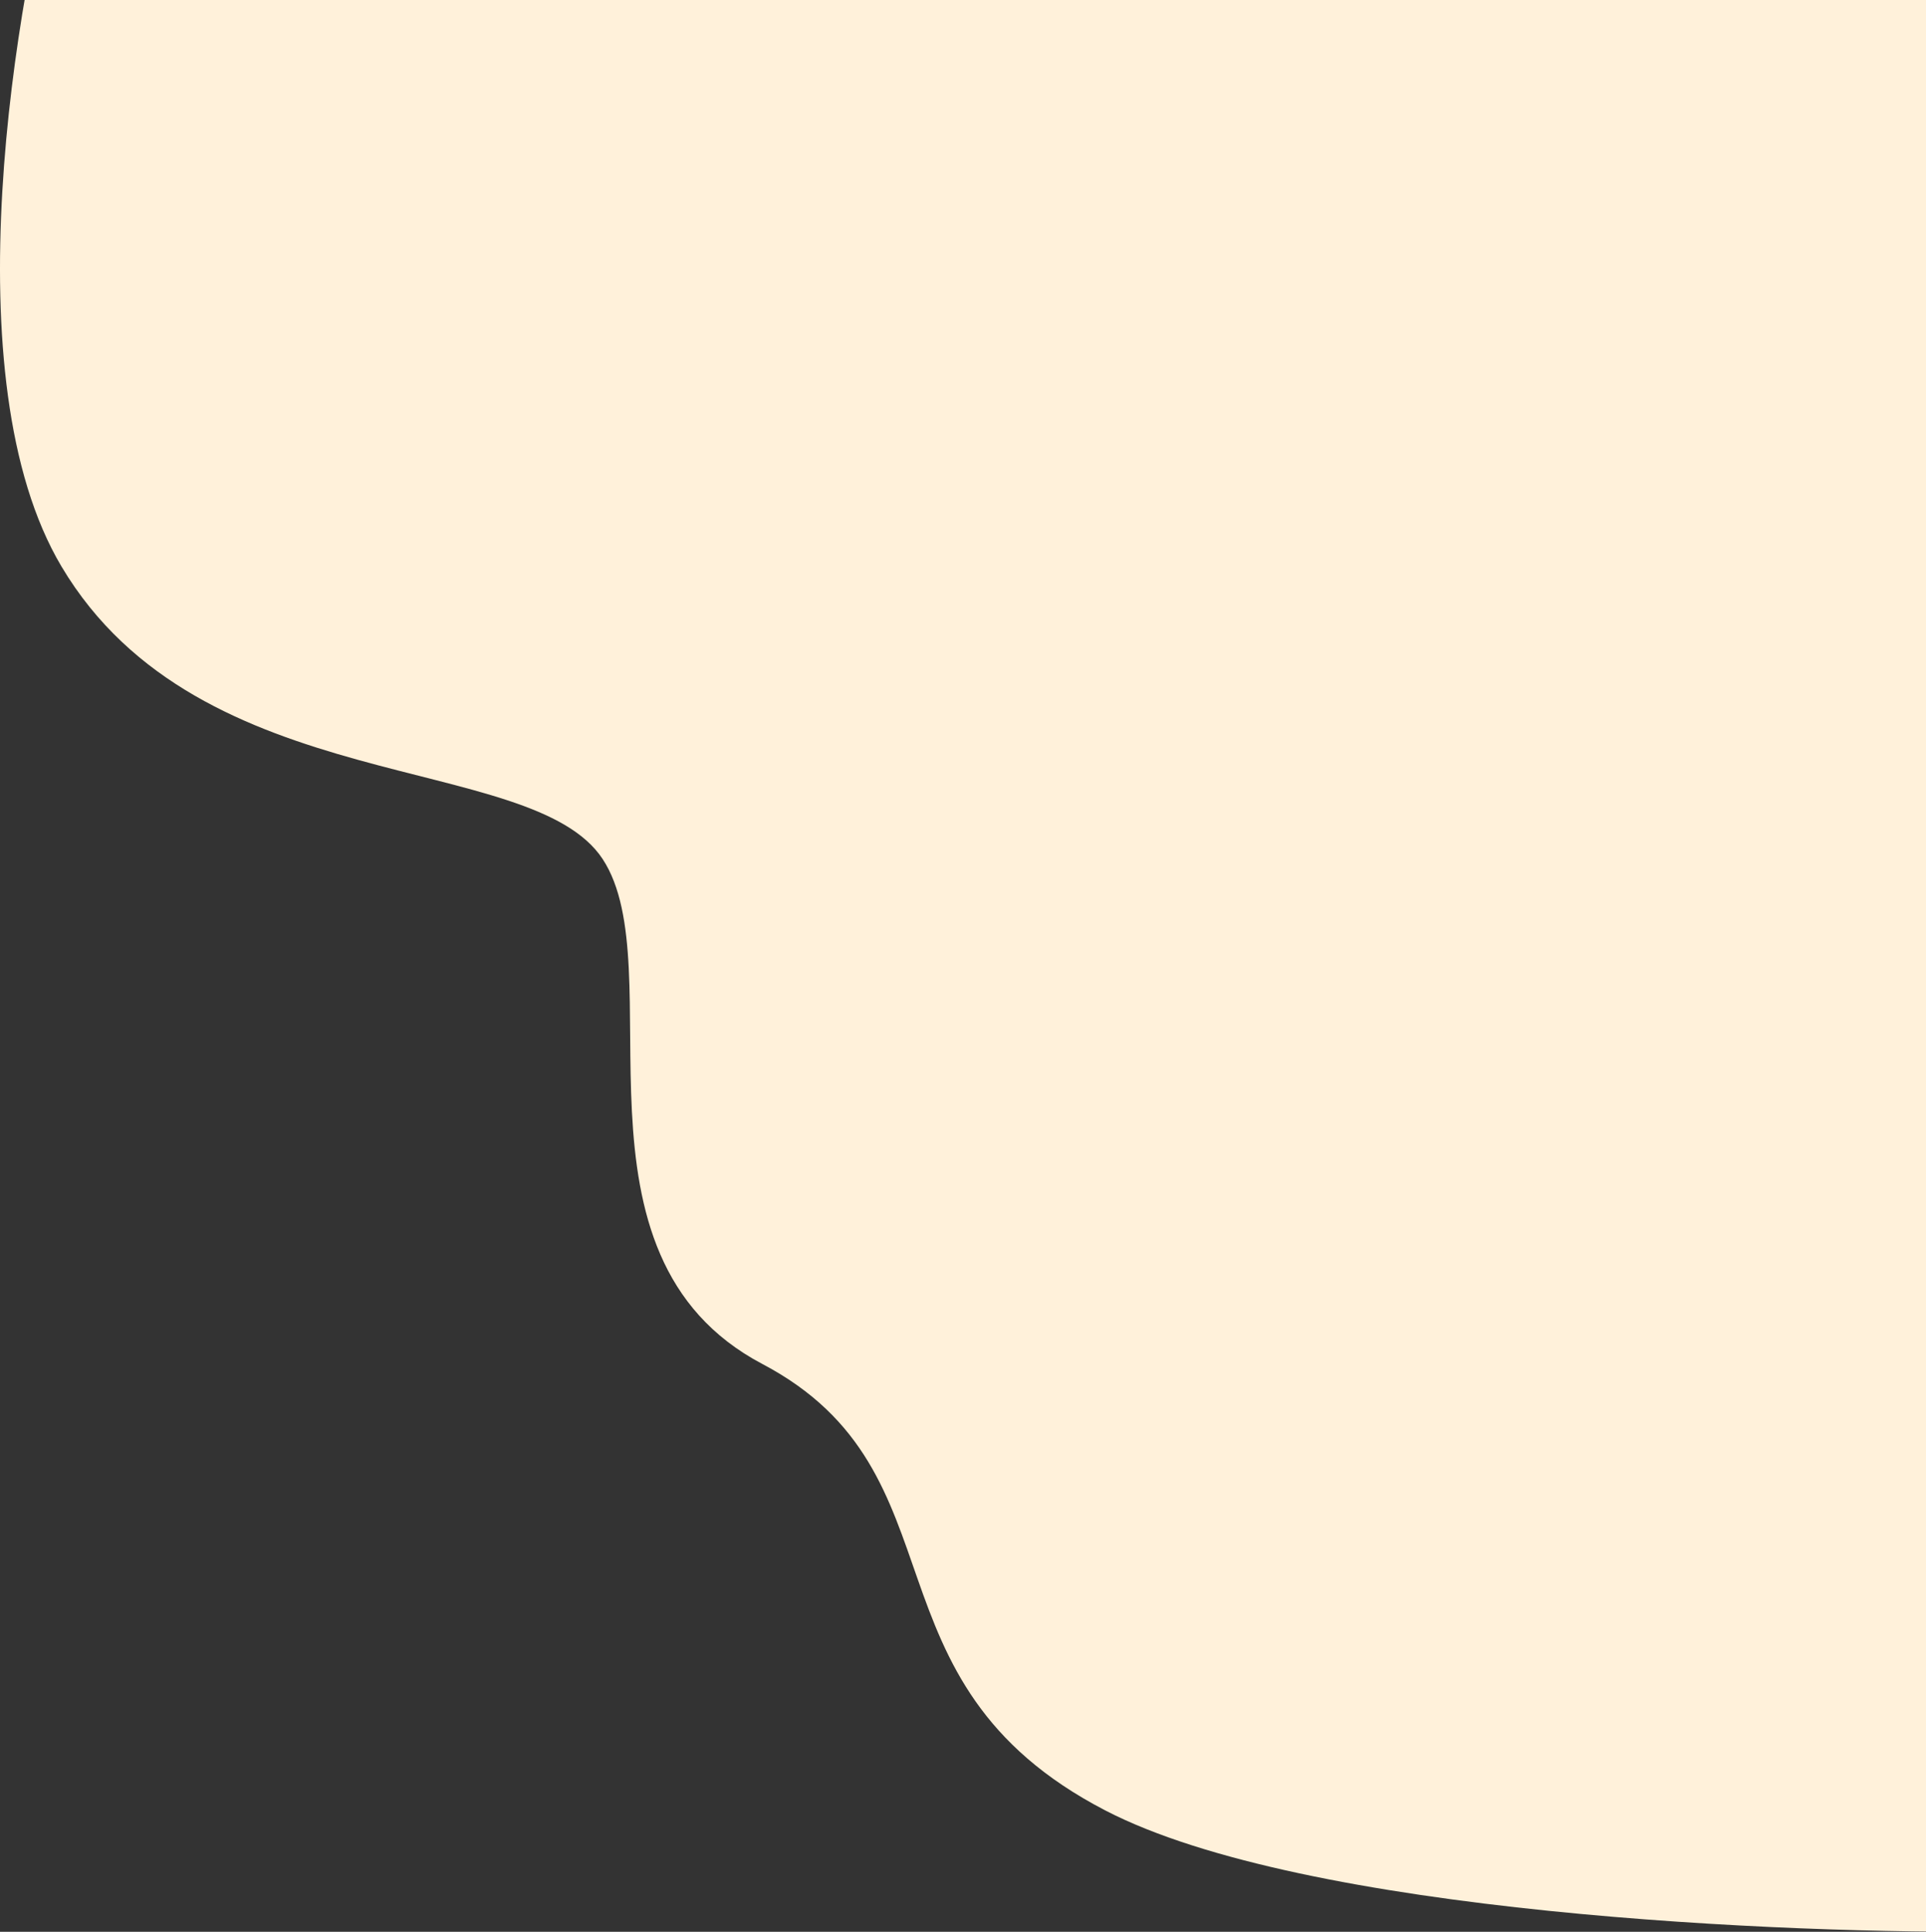 <svg  width="647" height="649" viewBox="0 0 647 649" fill="none" xmlns="http://www.w3.org/2000/svg">
            <rect x="0" y="0" width="647" height="649" fill="#333333" stroke="none"/>
            <path d="M20.639 190.289C-16.74 127.369 5.064 -0.542 20.639 -56.633L649.323 -149L709 99.293L673.379 648.923C600.595 649.838 438.282 642.979 371.296 608.227C287.564 564.787 325.498 494.826 256.106 458.245C186.715 421.664 226.499 325.181 202.444 288.6C178.388 252.019 67.362 268.938 20.639 190.289Z" fill="#FFF1DA"/>
        </svg>